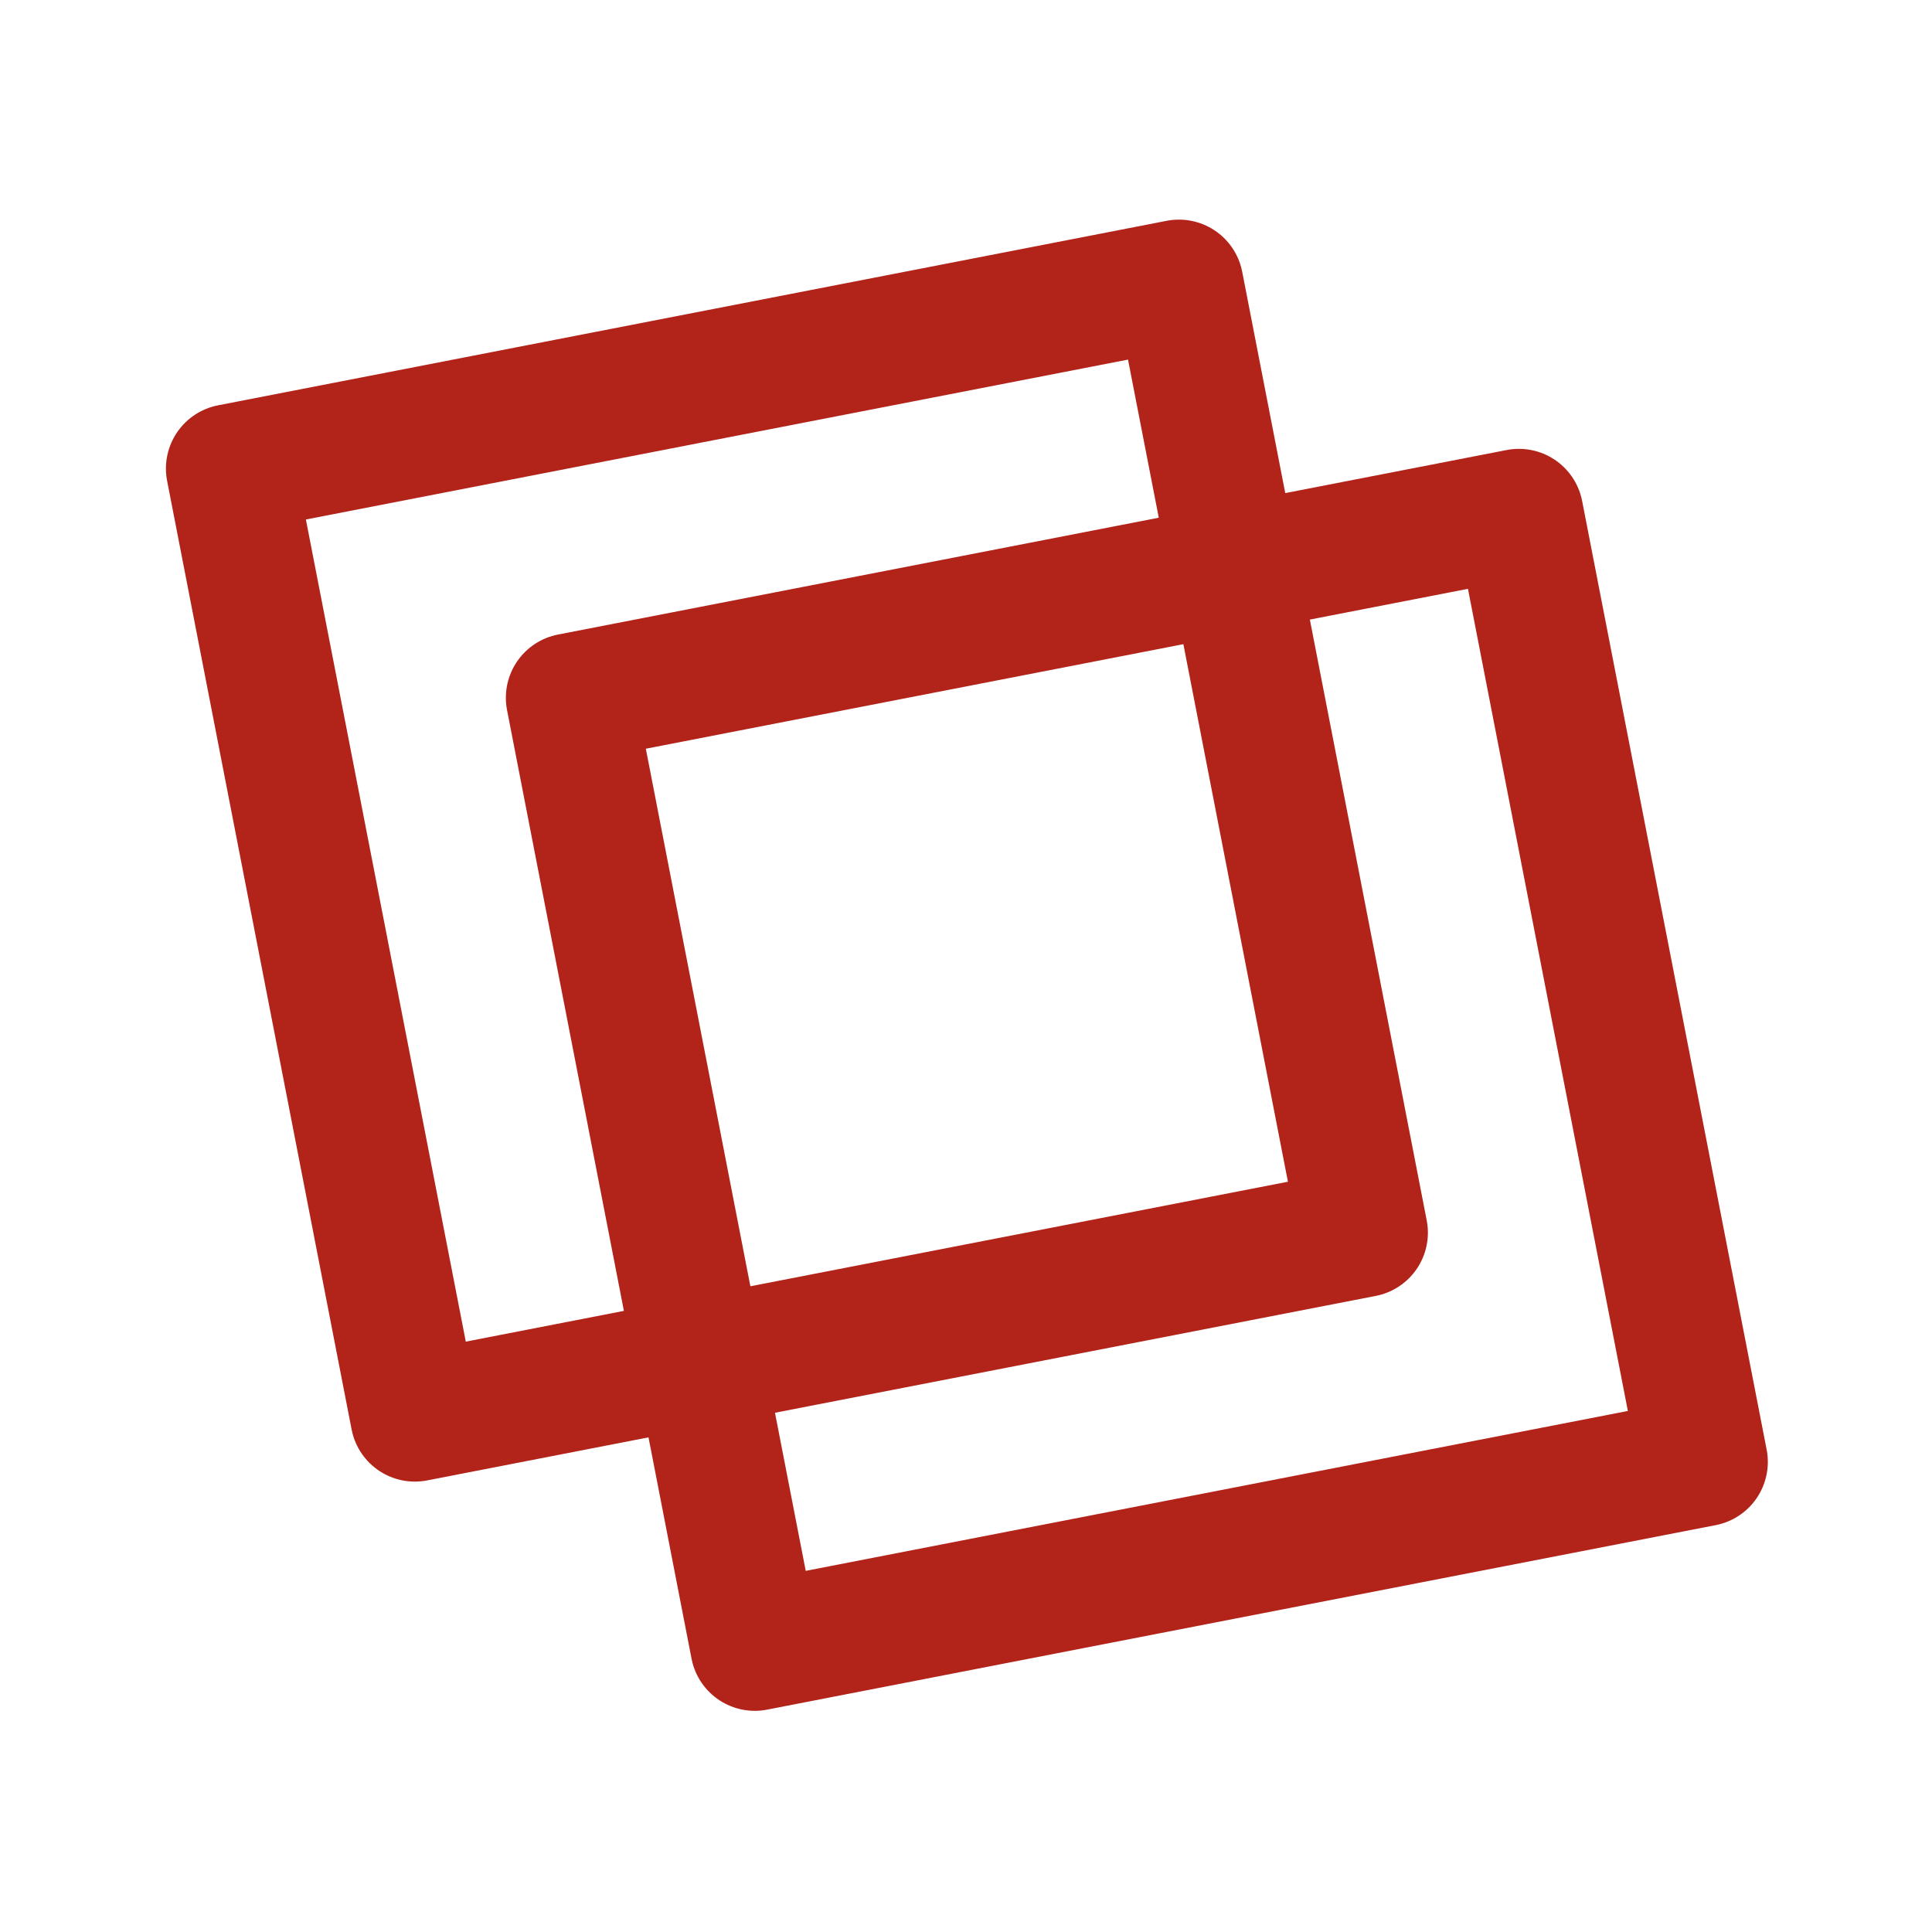 <?xml version="1.0" encoding="UTF-8" standalone="no"?>
<!-- Created with Inkscape (http://www.inkscape.org/) -->

<svg
   xmlns:dc="http://purl.org/dc/elements/1.1/"
   xmlns:cc="http://creativecommons.org/ns#"
   xmlns:rdf="http://www.w3.org/1999/02/22-rdf-syntax-ns#"
   xmlns:svg="http://www.w3.org/2000/svg"
   xmlns="http://www.w3.org/2000/svg"
   xmlns:sodipodi="http://sodipodi.sourceforge.net/DTD/sodipodi-0.dtd"
   xmlns:inkscape="http://www.inkscape.org/namespaces/inkscape"
   width="600"
   height="600"
   id="svg2"
   version="1.1"
   inkscape:version="0.48.3.1 r9886"
   sodipodi:docname="noxqsgit-logo-v0.0.1.svg">
  <defs
     id="defs4" />
  <sodipodi:namedview
     id="base"
     pagecolor="#ffffff"
     bordercolor="#666666"
     borderopacity="1.0"
     inkscape:pageopacity="0.0"
     inkscape:pageshadow="2"
     inkscape:zoom="0.5"
     inkscape:cx="-535.02699"
     inkscape:cy="243.75858"
     inkscape:document-units="px"
     inkscape:current-layer="layer1"
     showgrid="false"
     units="px"
     inkscape:window-width="1615"
     inkscape:window-height="1026"
     inkscape:window-x="65"
     inkscape:window-y="24"
     inkscape:window-maximized="1" />
  <g
     inkscape:label="Layer 1"
     inkscape:groupmode="layer"
     id="layer1"
     transform="translate(0,-452.361)">
    <g
       id="g4369"
       transform="matrix(-0.191,-0.982,0.982,-0.191,-480.952,1123.187)"
       style="stroke:#b2231a;stroke-opacity:1">
      <rect
         y="732.361"
         x="20"
         height="300"
         width="300"
         id="rect3755"
         style="fill:none;stroke:#b2231a;stroke-width:40;stroke-linecap:butt;stroke-linejoin:round;stroke-miterlimit:4;stroke-opacity:1;stroke-dasharray:none" />
      <rect
         y="642.361"
         x="110"
         height="300"
         width="300"
         id="rect3755-2"
         style="fill:none;stroke:#b2231a;stroke-width:40;stroke-linecap:butt;stroke-linejoin:round;stroke-miterlimit:4;stroke-opacity:1;stroke-dasharray:none" />
    </g>
  </g>
</svg>
